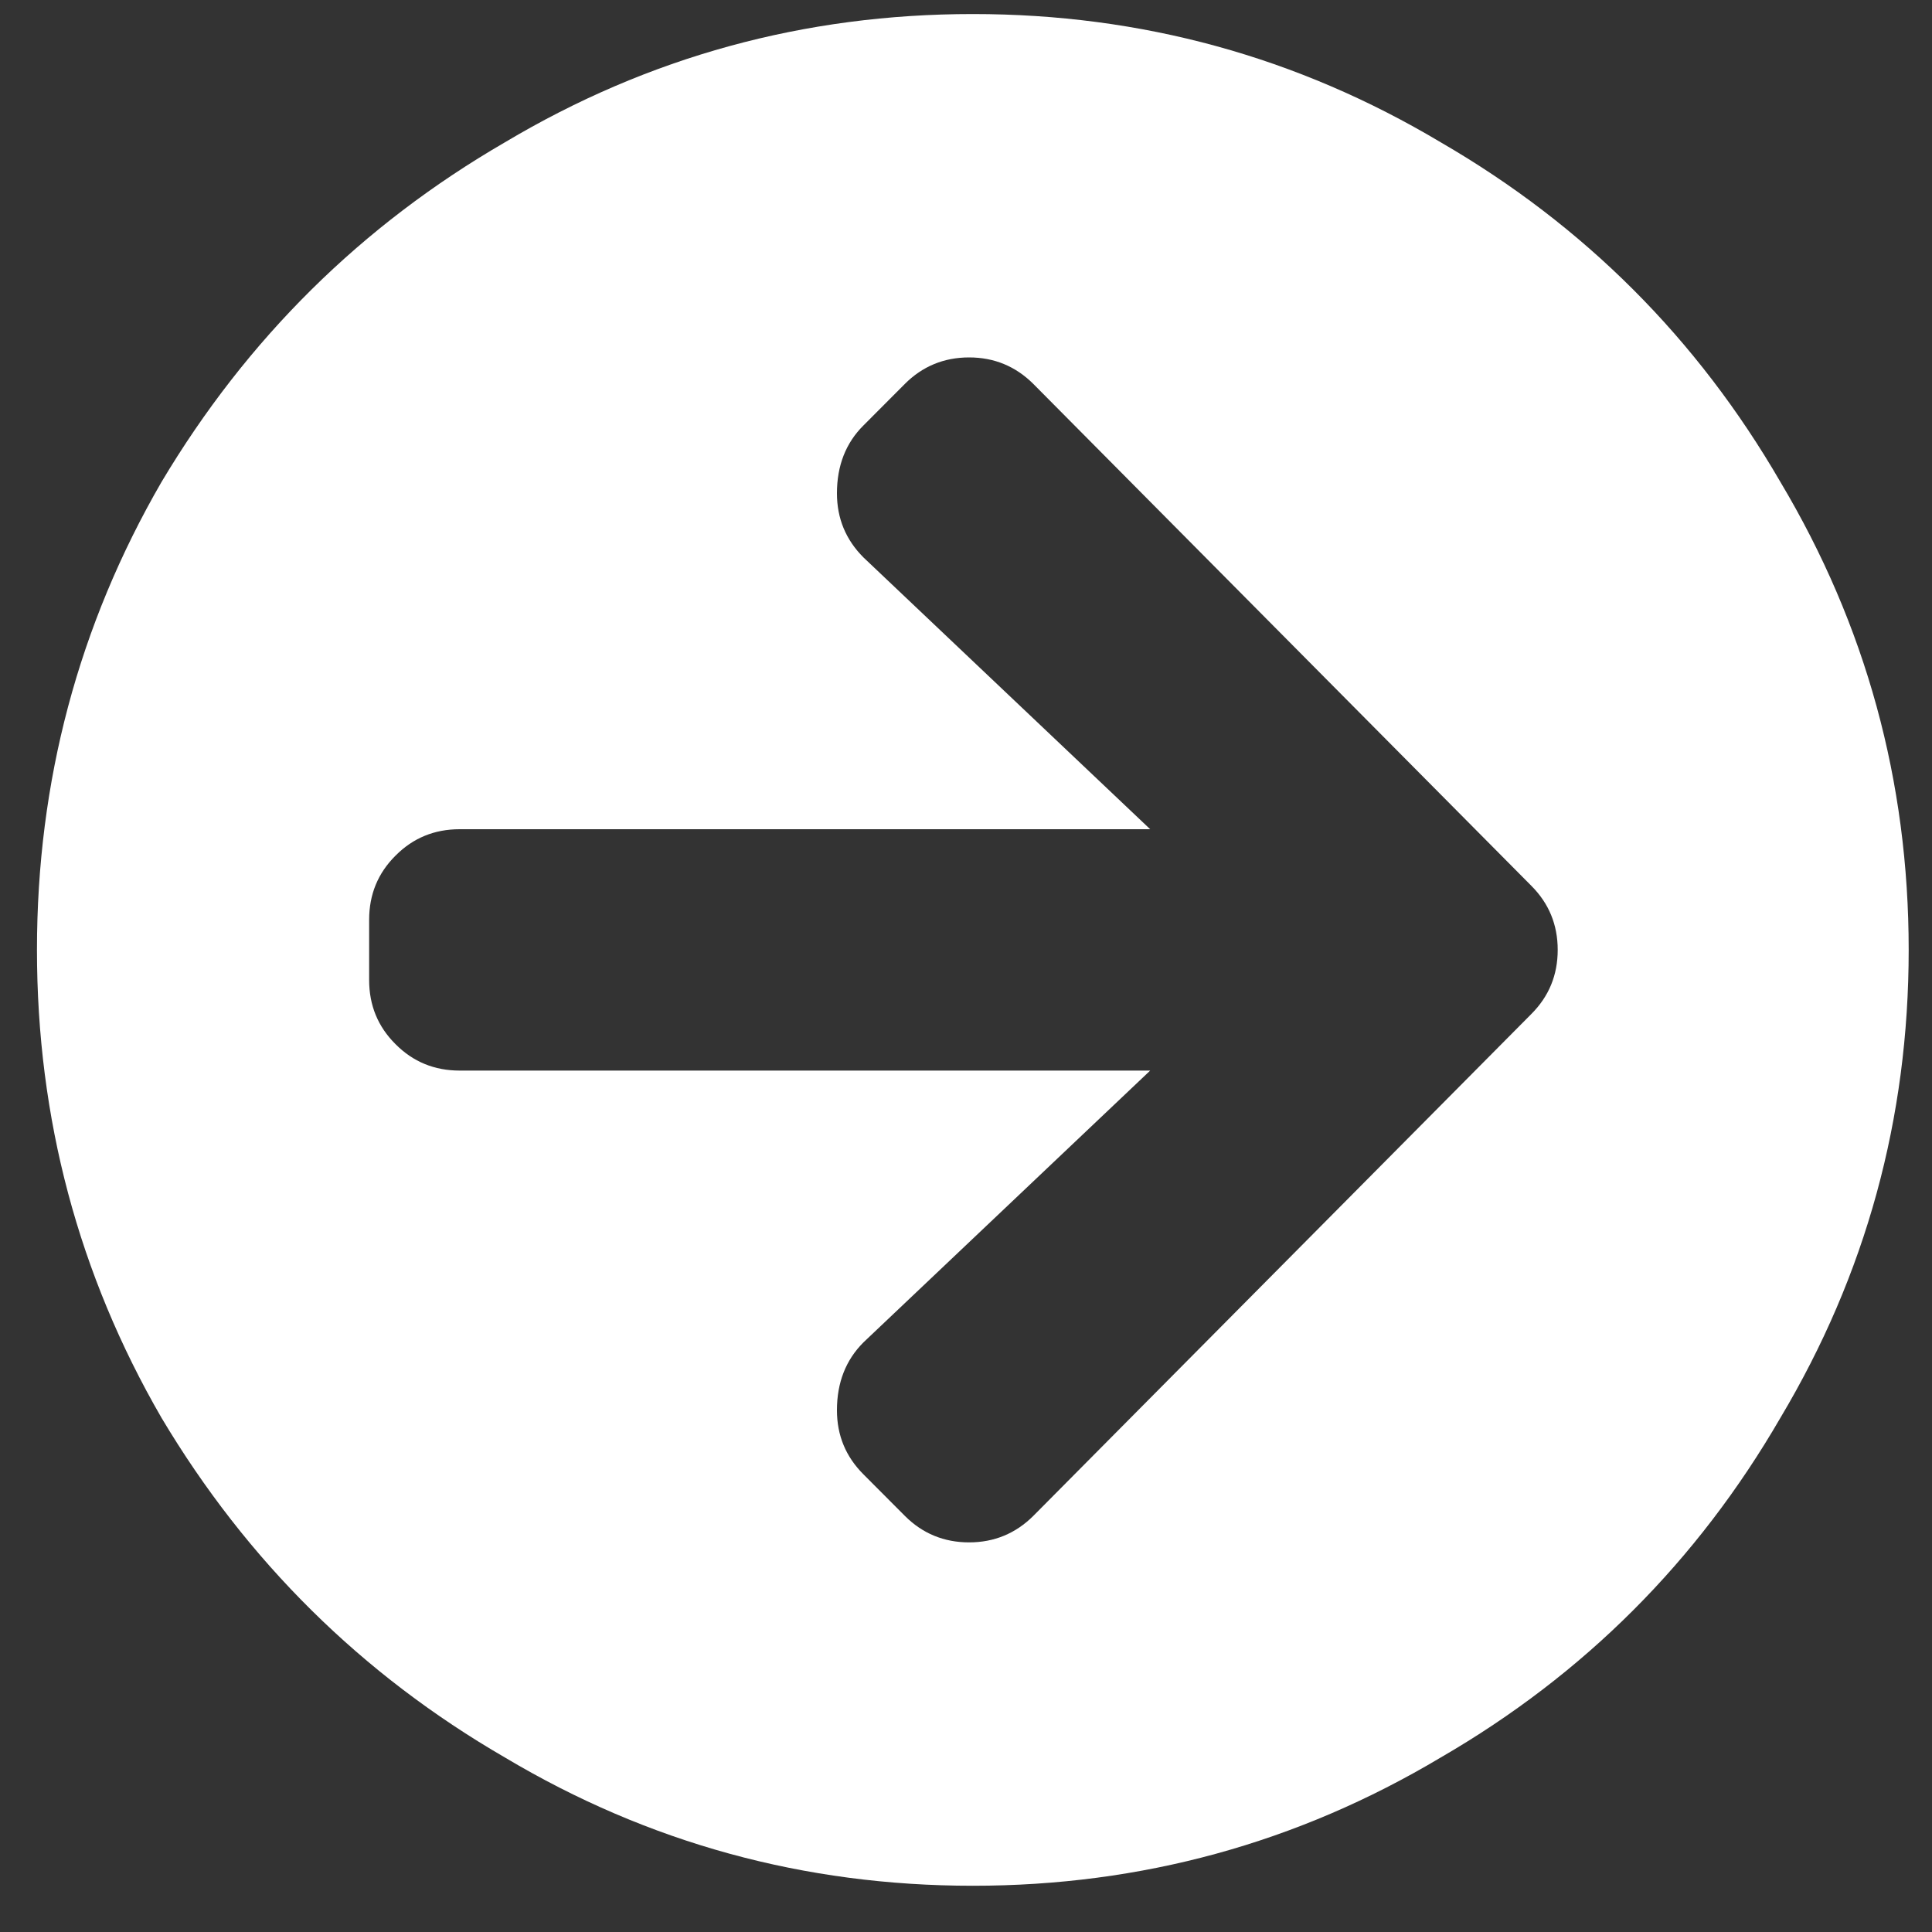 <svg width="15" height="15" viewBox="0 0 15 15" fill="none" xmlns="http://www.w3.org/2000/svg">
<rect x="0" y="0" width="15" height="15" fill="#333333" stroke="none"/>
<path d="M7.553 0.109C8.862 0.109 10.073 0.441 11.186 1.105C12.299 1.75 13.178 2.629 13.823 3.742C14.487 4.855 14.819 6.066 14.819 7.375C14.819 8.684 14.487 9.895 13.823 11.008C13.178 12.121 12.299 13 11.186 13.645C10.073 14.309 8.862 14.641 7.553 14.641C6.245 14.641 5.034 14.309 3.92 13.645C2.807 13 1.918 12.121 1.254 11.008C0.61 9.895 0.287 8.684 0.287 7.375C0.287 6.066 0.61 4.855 1.254 3.742C1.918 2.629 2.807 1.75 3.92 1.105C5.034 0.441 6.245 0.109 7.553 0.109ZM6.704 4.328L8.93 6.438H3.569C3.373 6.438 3.207 6.506 3.071 6.643C2.934 6.779 2.866 6.945 2.866 7.141V7.609C2.866 7.805 2.934 7.971 3.071 8.107C3.207 8.244 3.373 8.312 3.569 8.312H8.93L6.704 10.422C6.567 10.559 6.498 10.734 6.498 10.949C6.498 11.145 6.567 11.31 6.704 11.447L7.026 11.77C7.162 11.906 7.329 11.975 7.524 11.975C7.719 11.975 7.885 11.906 8.022 11.77L11.889 7.873C12.026 7.736 12.094 7.57 12.094 7.375C12.094 7.18 12.026 7.014 11.889 6.877L8.022 2.98C7.885 2.844 7.719 2.775 7.524 2.775C7.329 2.775 7.162 2.844 7.026 2.98L6.704 3.303C6.567 3.439 6.498 3.615 6.498 3.83C6.498 4.025 6.567 4.191 6.704 4.328Z" fill="white"/>
</svg>
